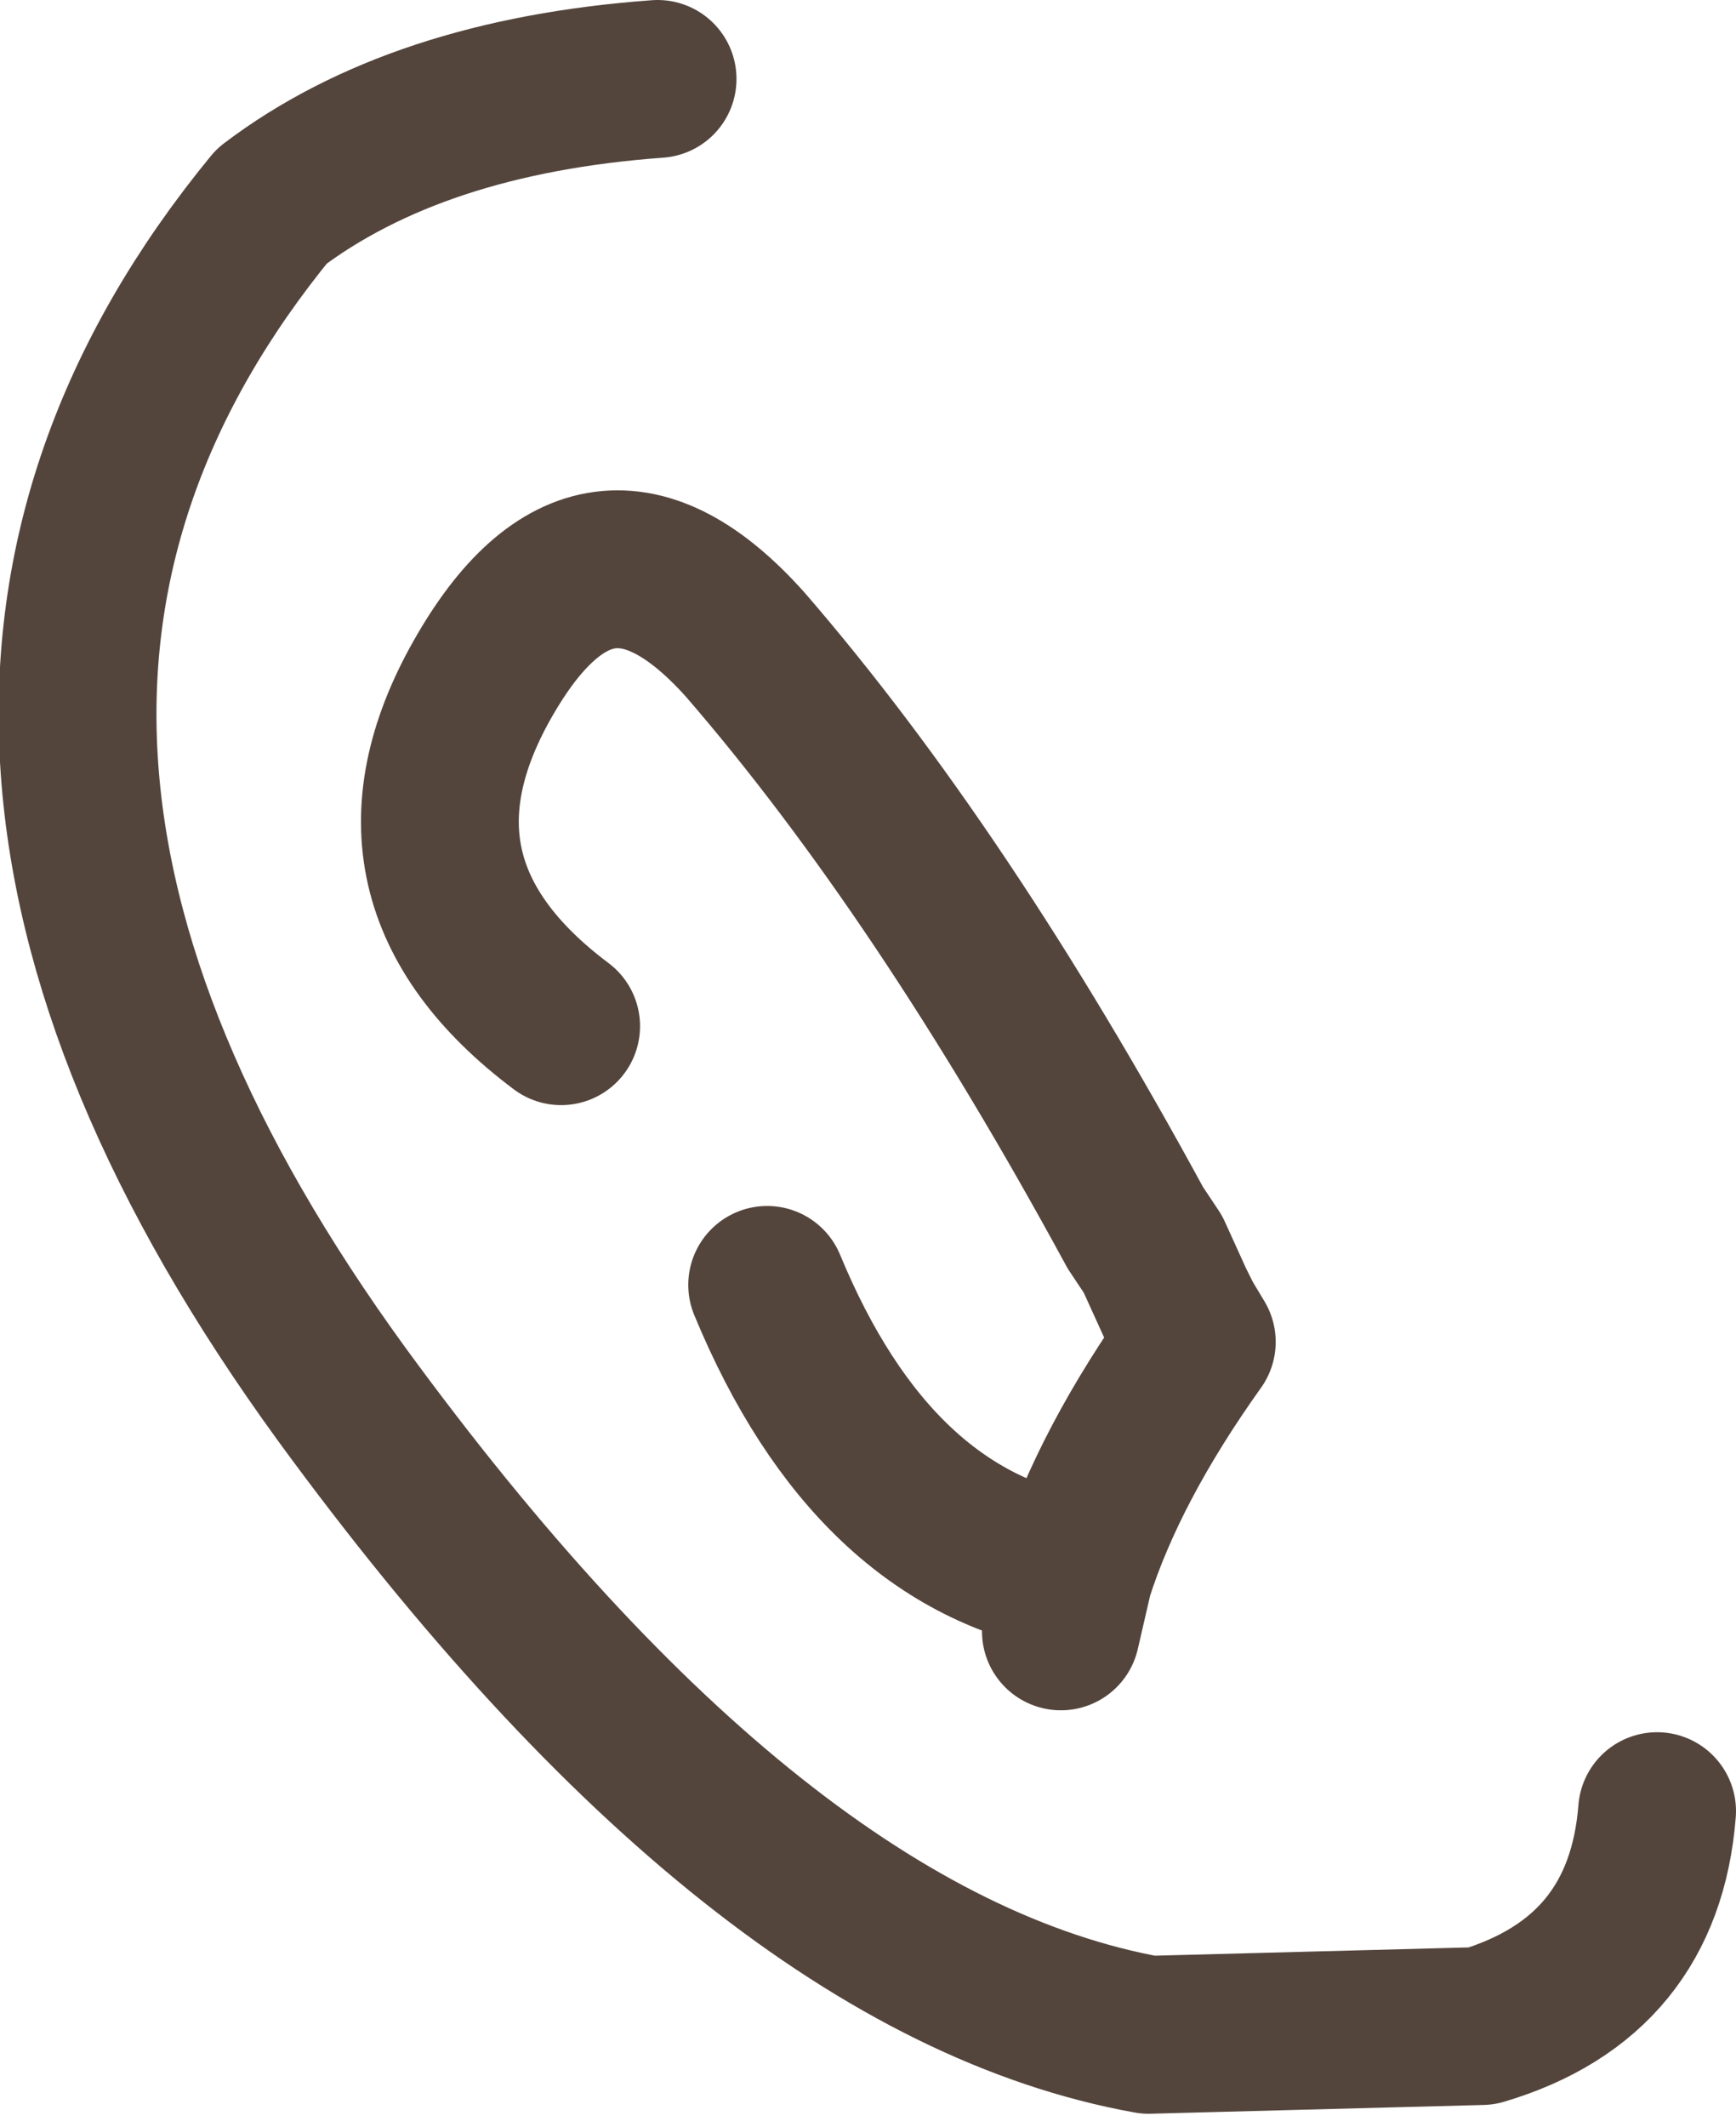 <?xml version="1.0" encoding="UTF-8" standalone="no"?>
<svg xmlns:xlink="http://www.w3.org/1999/xlink" height="24.25px" width="19.8px" xmlns="http://www.w3.org/2000/svg">
  <g transform="matrix(1.0, 0.0, 0.0, 1.0, 9.9, 12.1)">
    <path d="M-3.5 -0.4 Q-5.7 -2.05 -4.4 -4.35 -3.1 -6.65 -1.4 -4.75 0.85 -2.15 3.05 1.9 L3.25 2.2 3.5 2.75 3.6 2.95 3.75 3.2 Q2.75 4.6 2.35 5.85 L2.2 6.5 M-2.4 -11.2 Q-5.15 -11.0 -6.8 -9.75 -11.6 -3.9 -6.0 3.8 -1.25 10.3 3.2 11.1 L7.0 11.0 Q8.85 10.45 9.0 8.55 M2.35 5.85 Q0.05 5.45 -1.15 2.55" fill="none" stroke="#54453c" stroke-linecap="round" stroke-linejoin="round" stroke-width="1.8"/>
  </g>
</svg>

